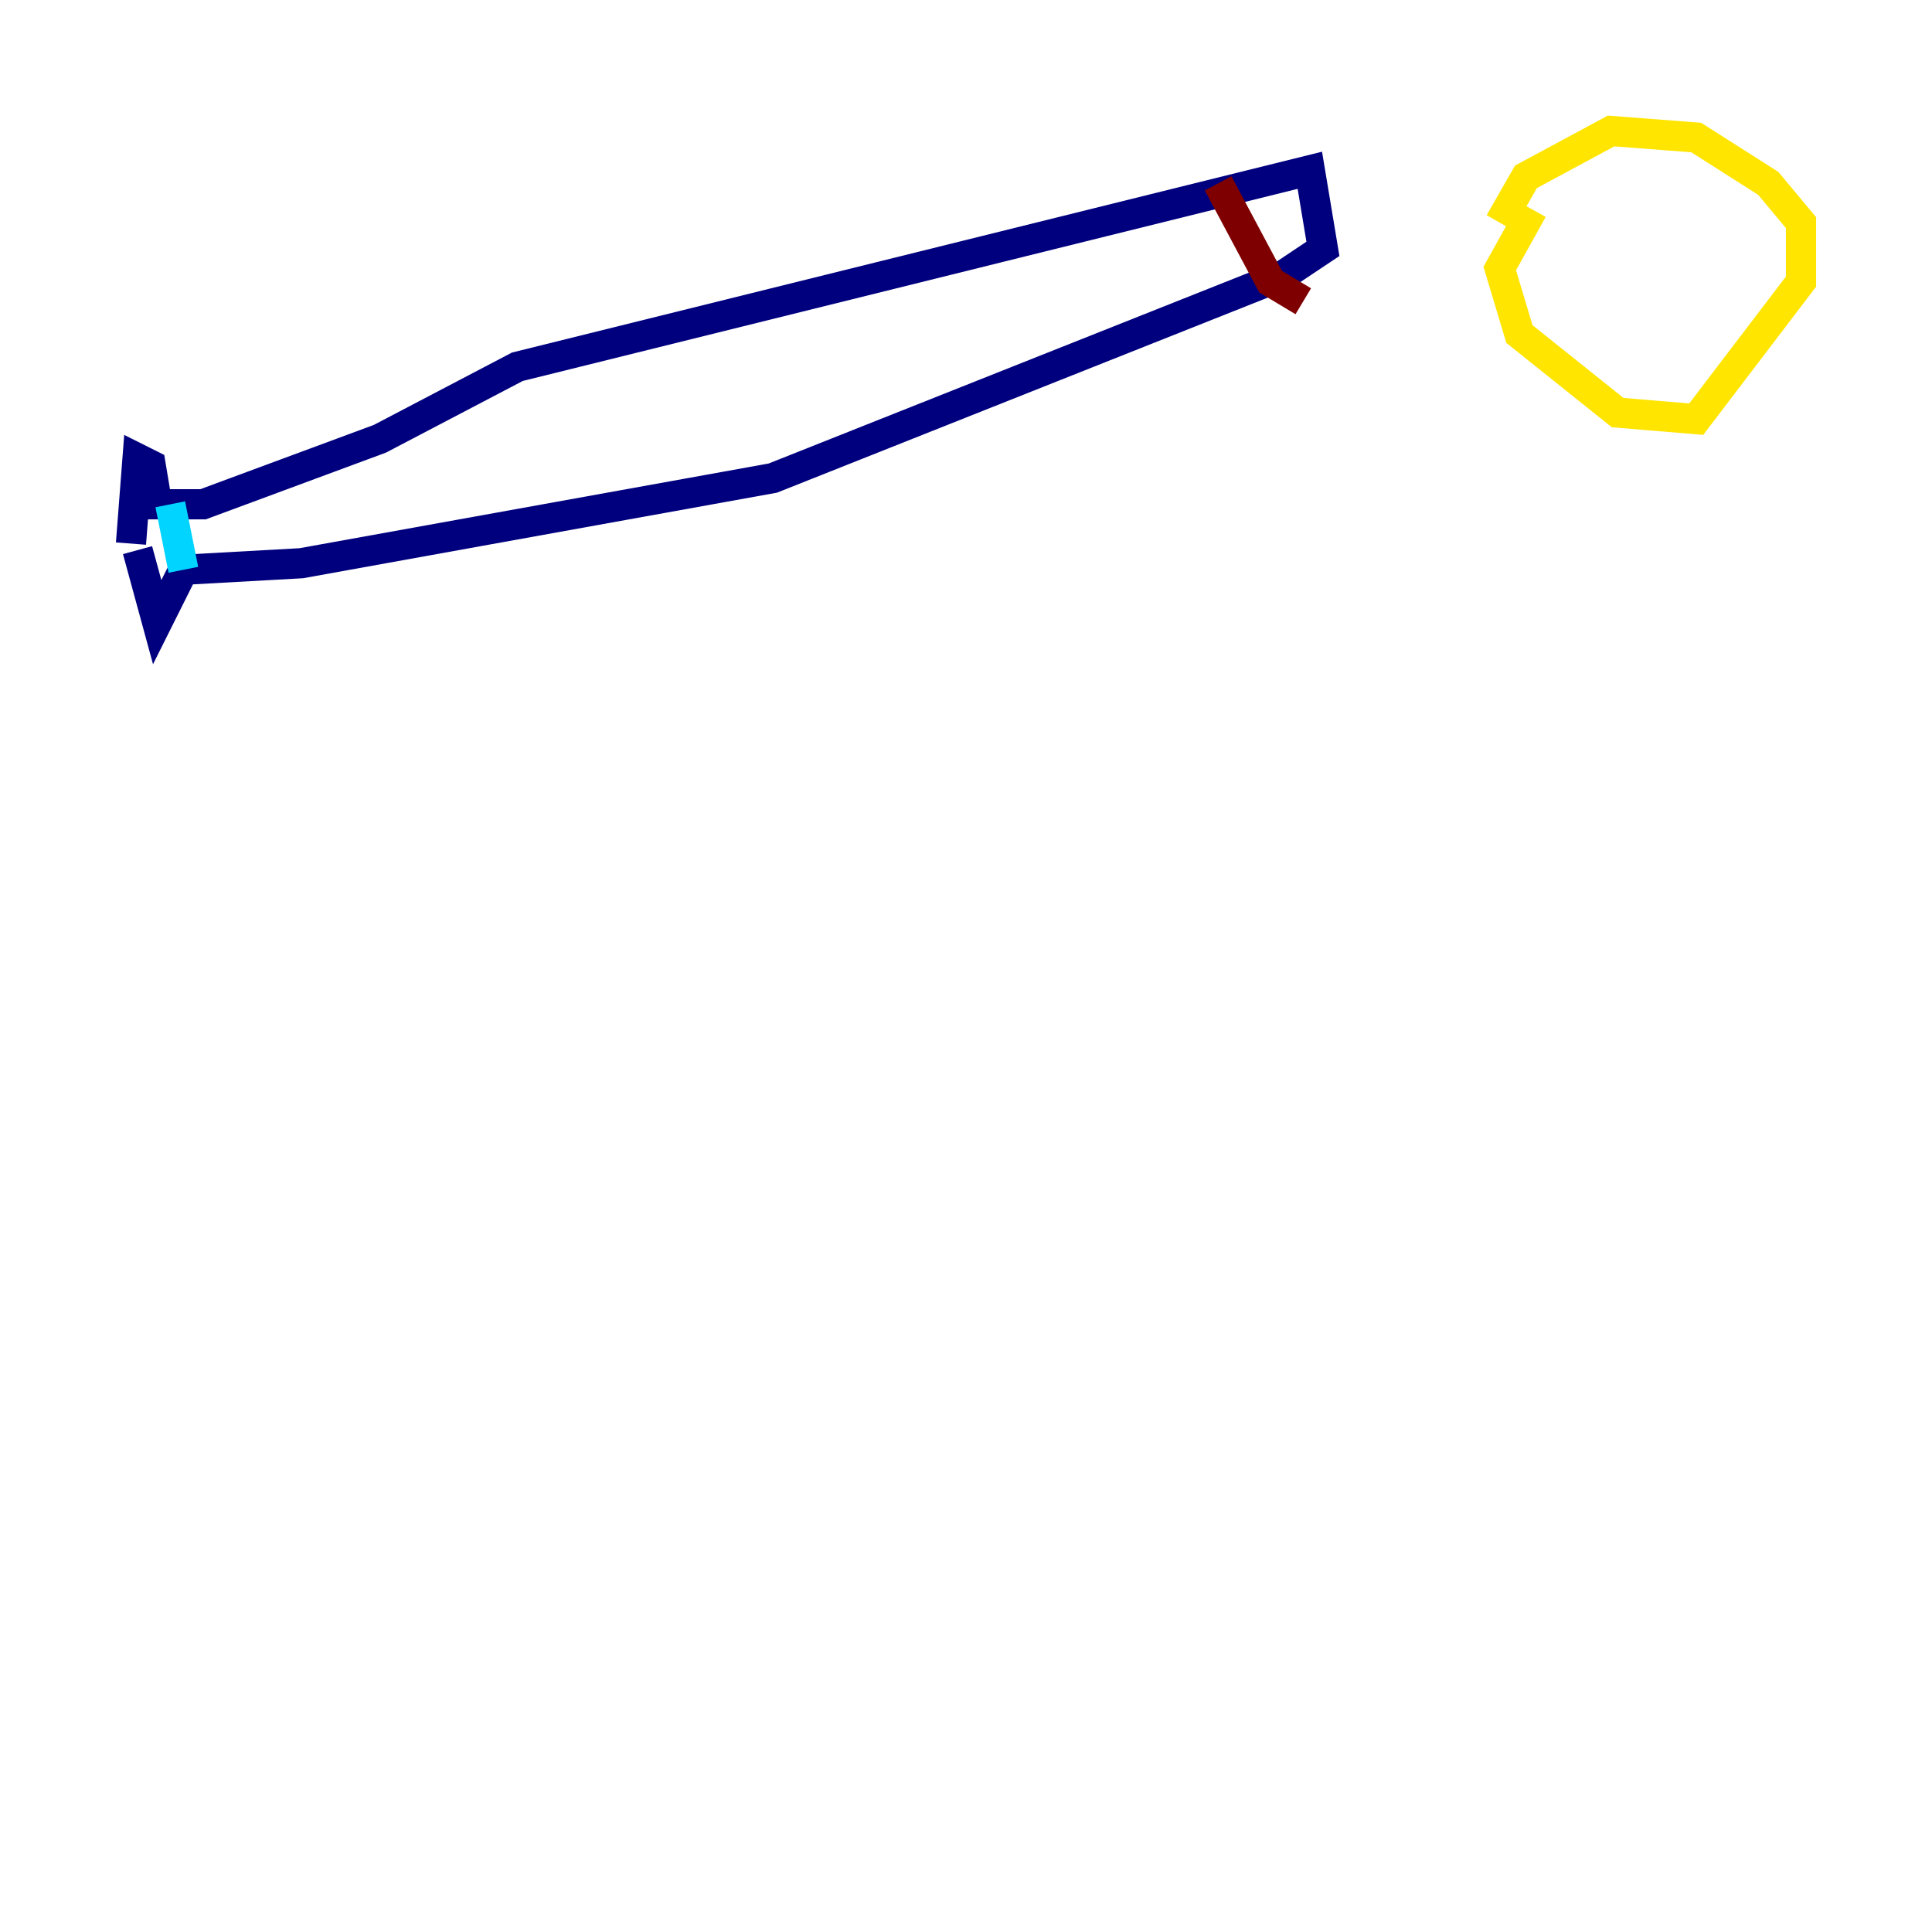 <?xml version="1.0" encoding="utf-8" ?>
<svg baseProfile="tiny" height="128" version="1.2" viewBox="0,0,128,128" width="128" xmlns="http://www.w3.org/2000/svg" xmlns:ev="http://www.w3.org/2001/xml-events" xmlns:xlink="http://www.w3.org/1999/xlink"><defs /><polyline fill="none" points="8.678,36.014 9.112,30.373 9.98,30.807 10.414,33.41 13.451,33.41 25.166,29.071 34.278,24.298 86.78,11.281 87.647,16.488 85.044,18.224 51.2,31.675 19.959,37.315 12.149,37.749 10.414,41.22 9.112,36.447" stroke="#00007f" stroke-width="2" /><polyline fill="none" points="11.281,33.41 12.149,37.749" stroke="#00d4ff" stroke-width="2" /><polyline fill="none" points="101.532,13.885 99.363,17.79 100.664,22.129 107.173,27.336 112.38,27.77 119.322,18.658 119.322,14.752 117.153,12.149 112.38,9.112 106.739,8.678 101.098,11.715 99.363,14.752" stroke="#ffe500" stroke-width="2" /><polyline fill="none" points="80.705,12.149 84.176,18.658 86.346,19.959" stroke="#7f0000" stroke-width="2" /></svg>
